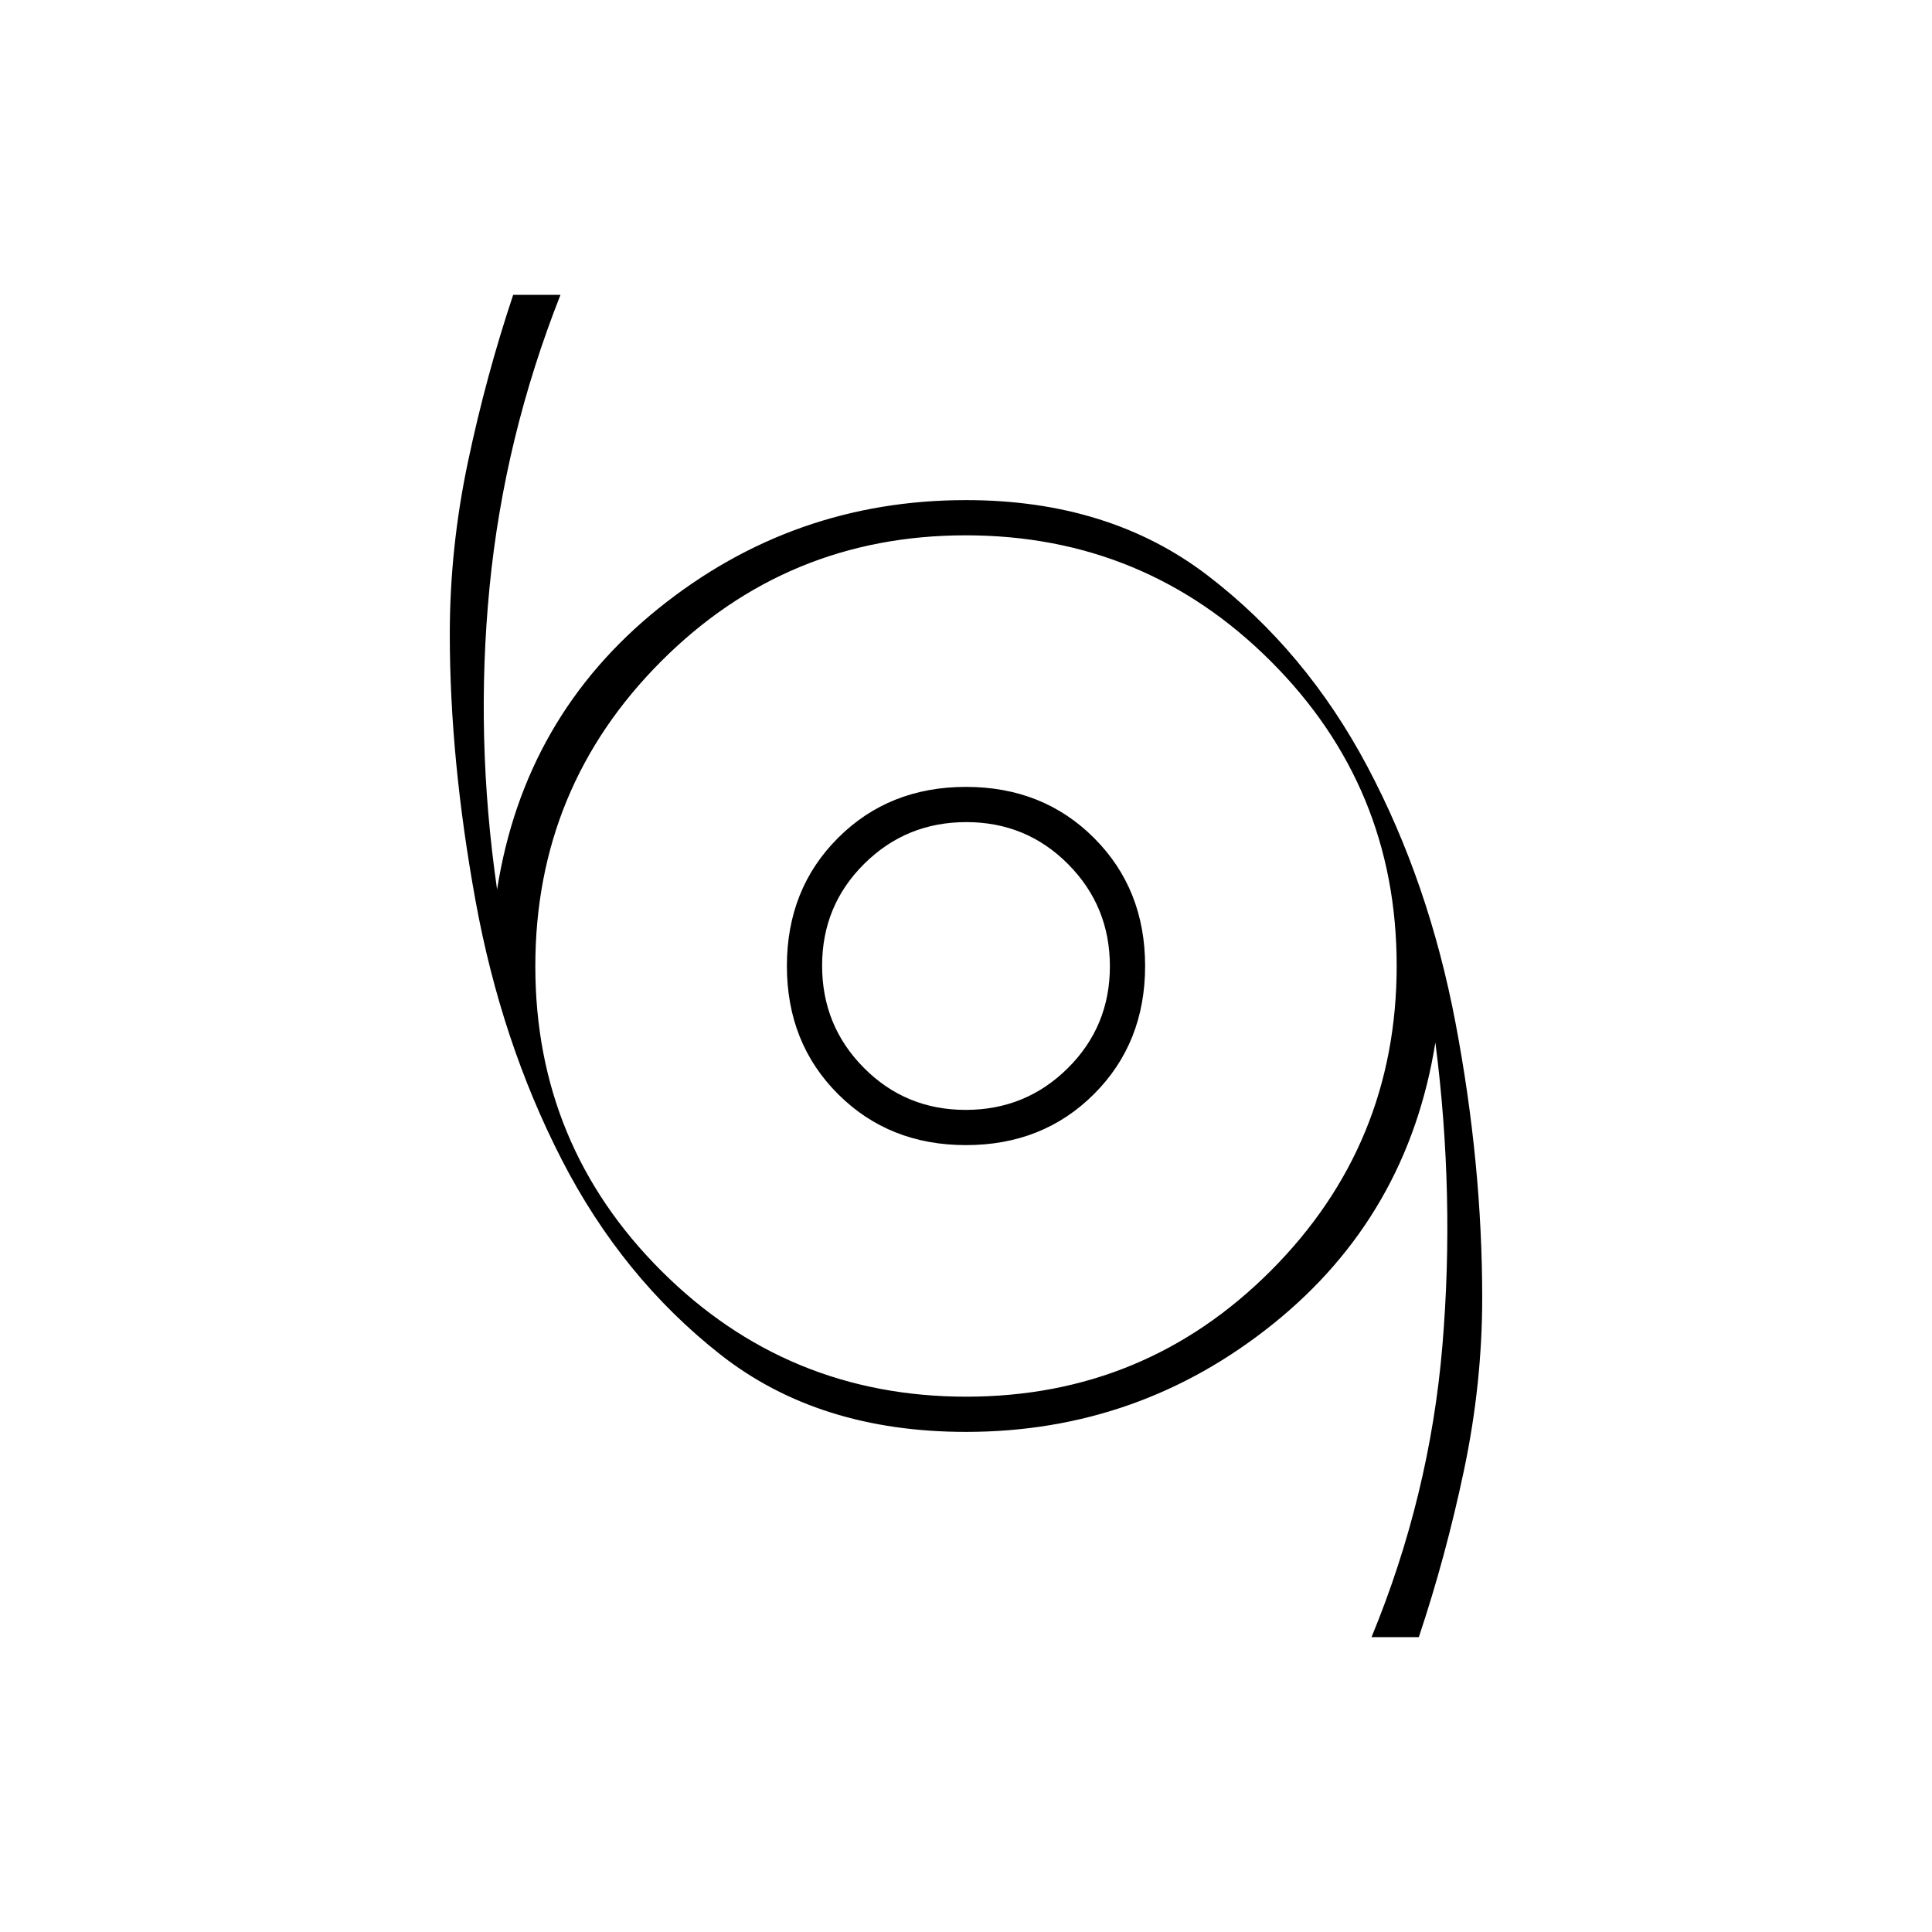 <svg xmlns="http://www.w3.org/2000/svg" height="20" viewBox="0 -960 960 960" width="20"><path d="M681.5-146.5q28.94-70.18 35.22-144.84Q723-366 713.23-442q-13.73 86-80.52 139.75Q565.92-248.5 480-248.5q-73.15 0-122.02-38.41-48.88-38.41-78.93-97-30.05-58.59-42.8-128.74-12.75-70.15-12.75-132.22 0-42.91 9.03-85.67 9.02-42.76 22.47-82.96h23.5q-28 71-35.25 145.33Q236-593.83 247-518q13.5-86 80.29-139.75T480-711.5q71.15 0 120.02 37.41 48.88 37.41 79.43 95 30.55 57.59 43.8 127.41 13.25 69.82 13.25 136.55 0 42.68-9.03 85.56-9.02 42.87-22.47 83.07h-23.5ZM480.12-266q88.88 0 151.38-62.62t62.5-151.5q0-88.88-62.62-151.38T479.88-694Q391-694 328.5-631.38T266-479.88q0 88.88 62.62 151.38t151.5 62.5ZM480-391q38.24 0 63.62-25.38Q569-441.76 569-480q0-38.24-25.38-63.62Q518.24-569 480-569q-38.24 0-63.62 25.38Q391-518.24 391-480q0 38.24 25.38 63.62Q441.76-391 480-391Zm-.15-17.5q-29.85 0-50.6-20.9t-20.75-50.75q0-29.85 20.9-50.6t50.75-20.75q29.85 0 50.6 20.9t20.75 50.75q0 29.85-20.9 50.6t-50.75 20.75ZM480-480Z"/></svg>